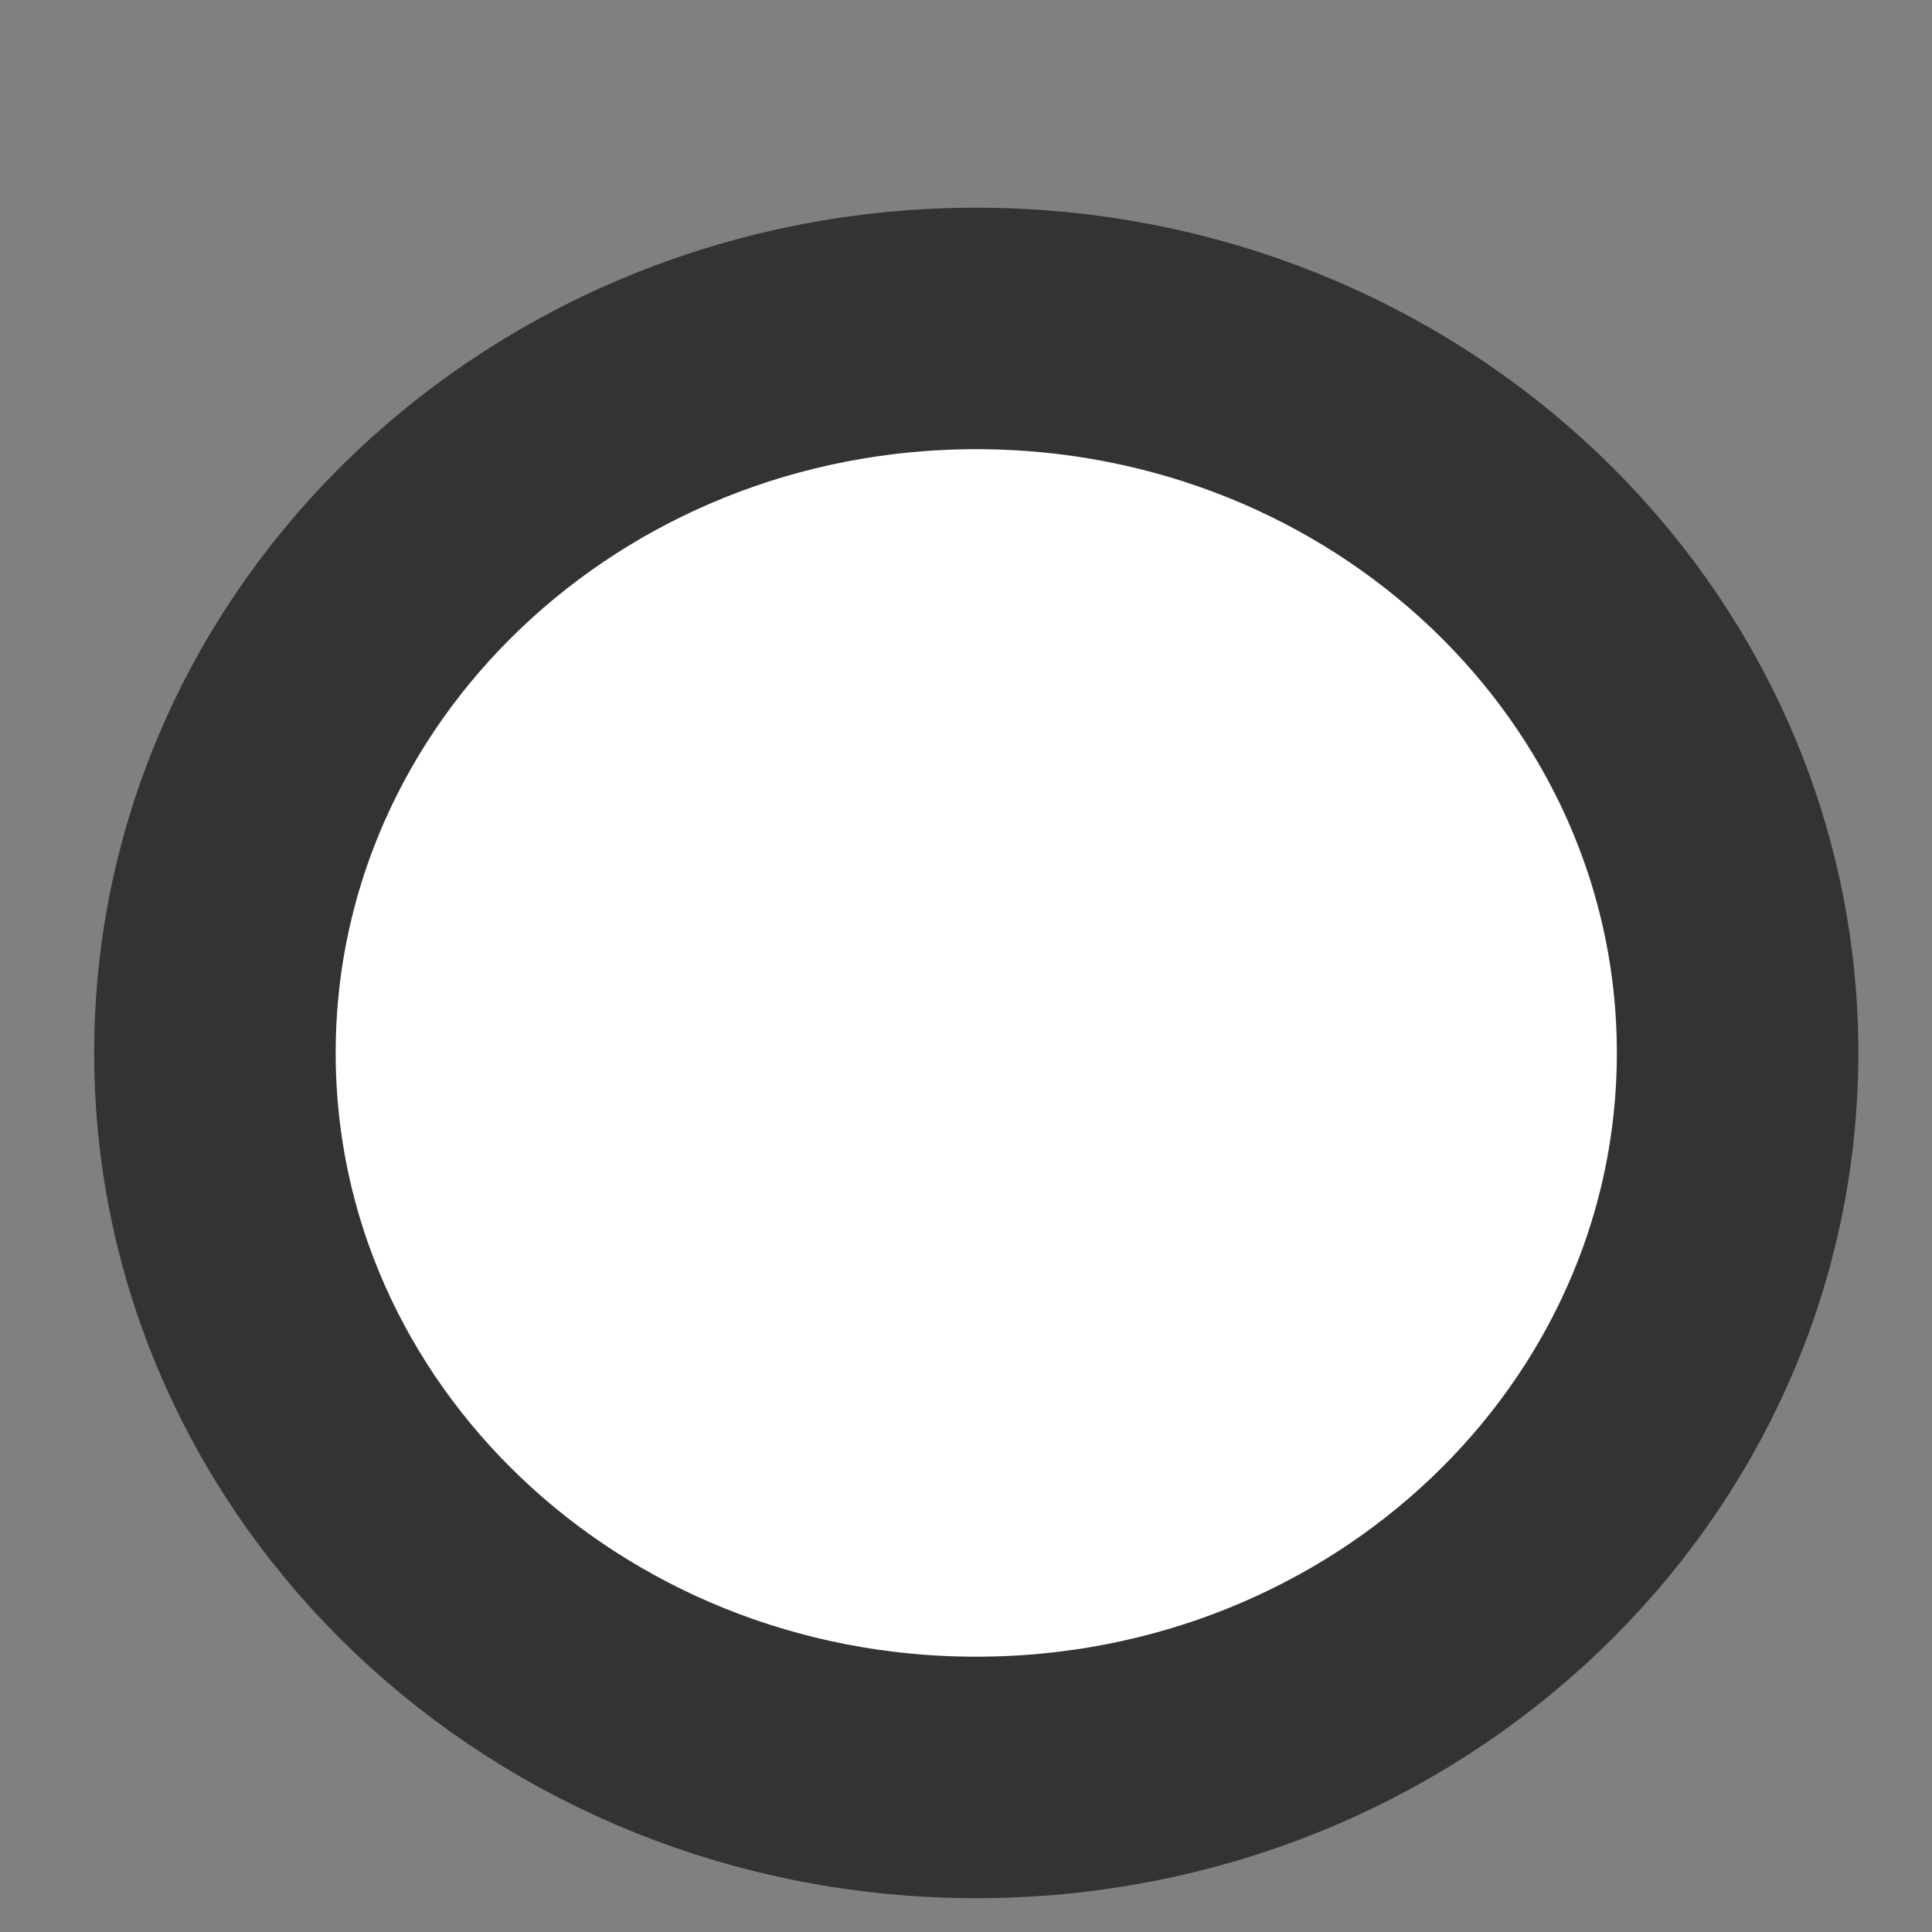 <?xml version="1.0" encoding="UTF-8" standalone="no"?><svg width='8' height='8' viewBox='0 0 8 8' fill='none' xmlns='http://www.w3.org/2000/svg'>
<rect x="0" y="0" width="8" height="8" fill="#808080" stroke="none"/>
<path d='M4.042 7.36C5.784 7.36 7.195 6.017 7.195 4.36C7.195 2.703 5.784 1.36 4.042 1.36C2.301 1.36 0.89 2.703 0.89 4.36C0.89 6.017 2.301 7.36 4.042 7.36Z' fill='white' stroke='#333333'/>
</svg>
